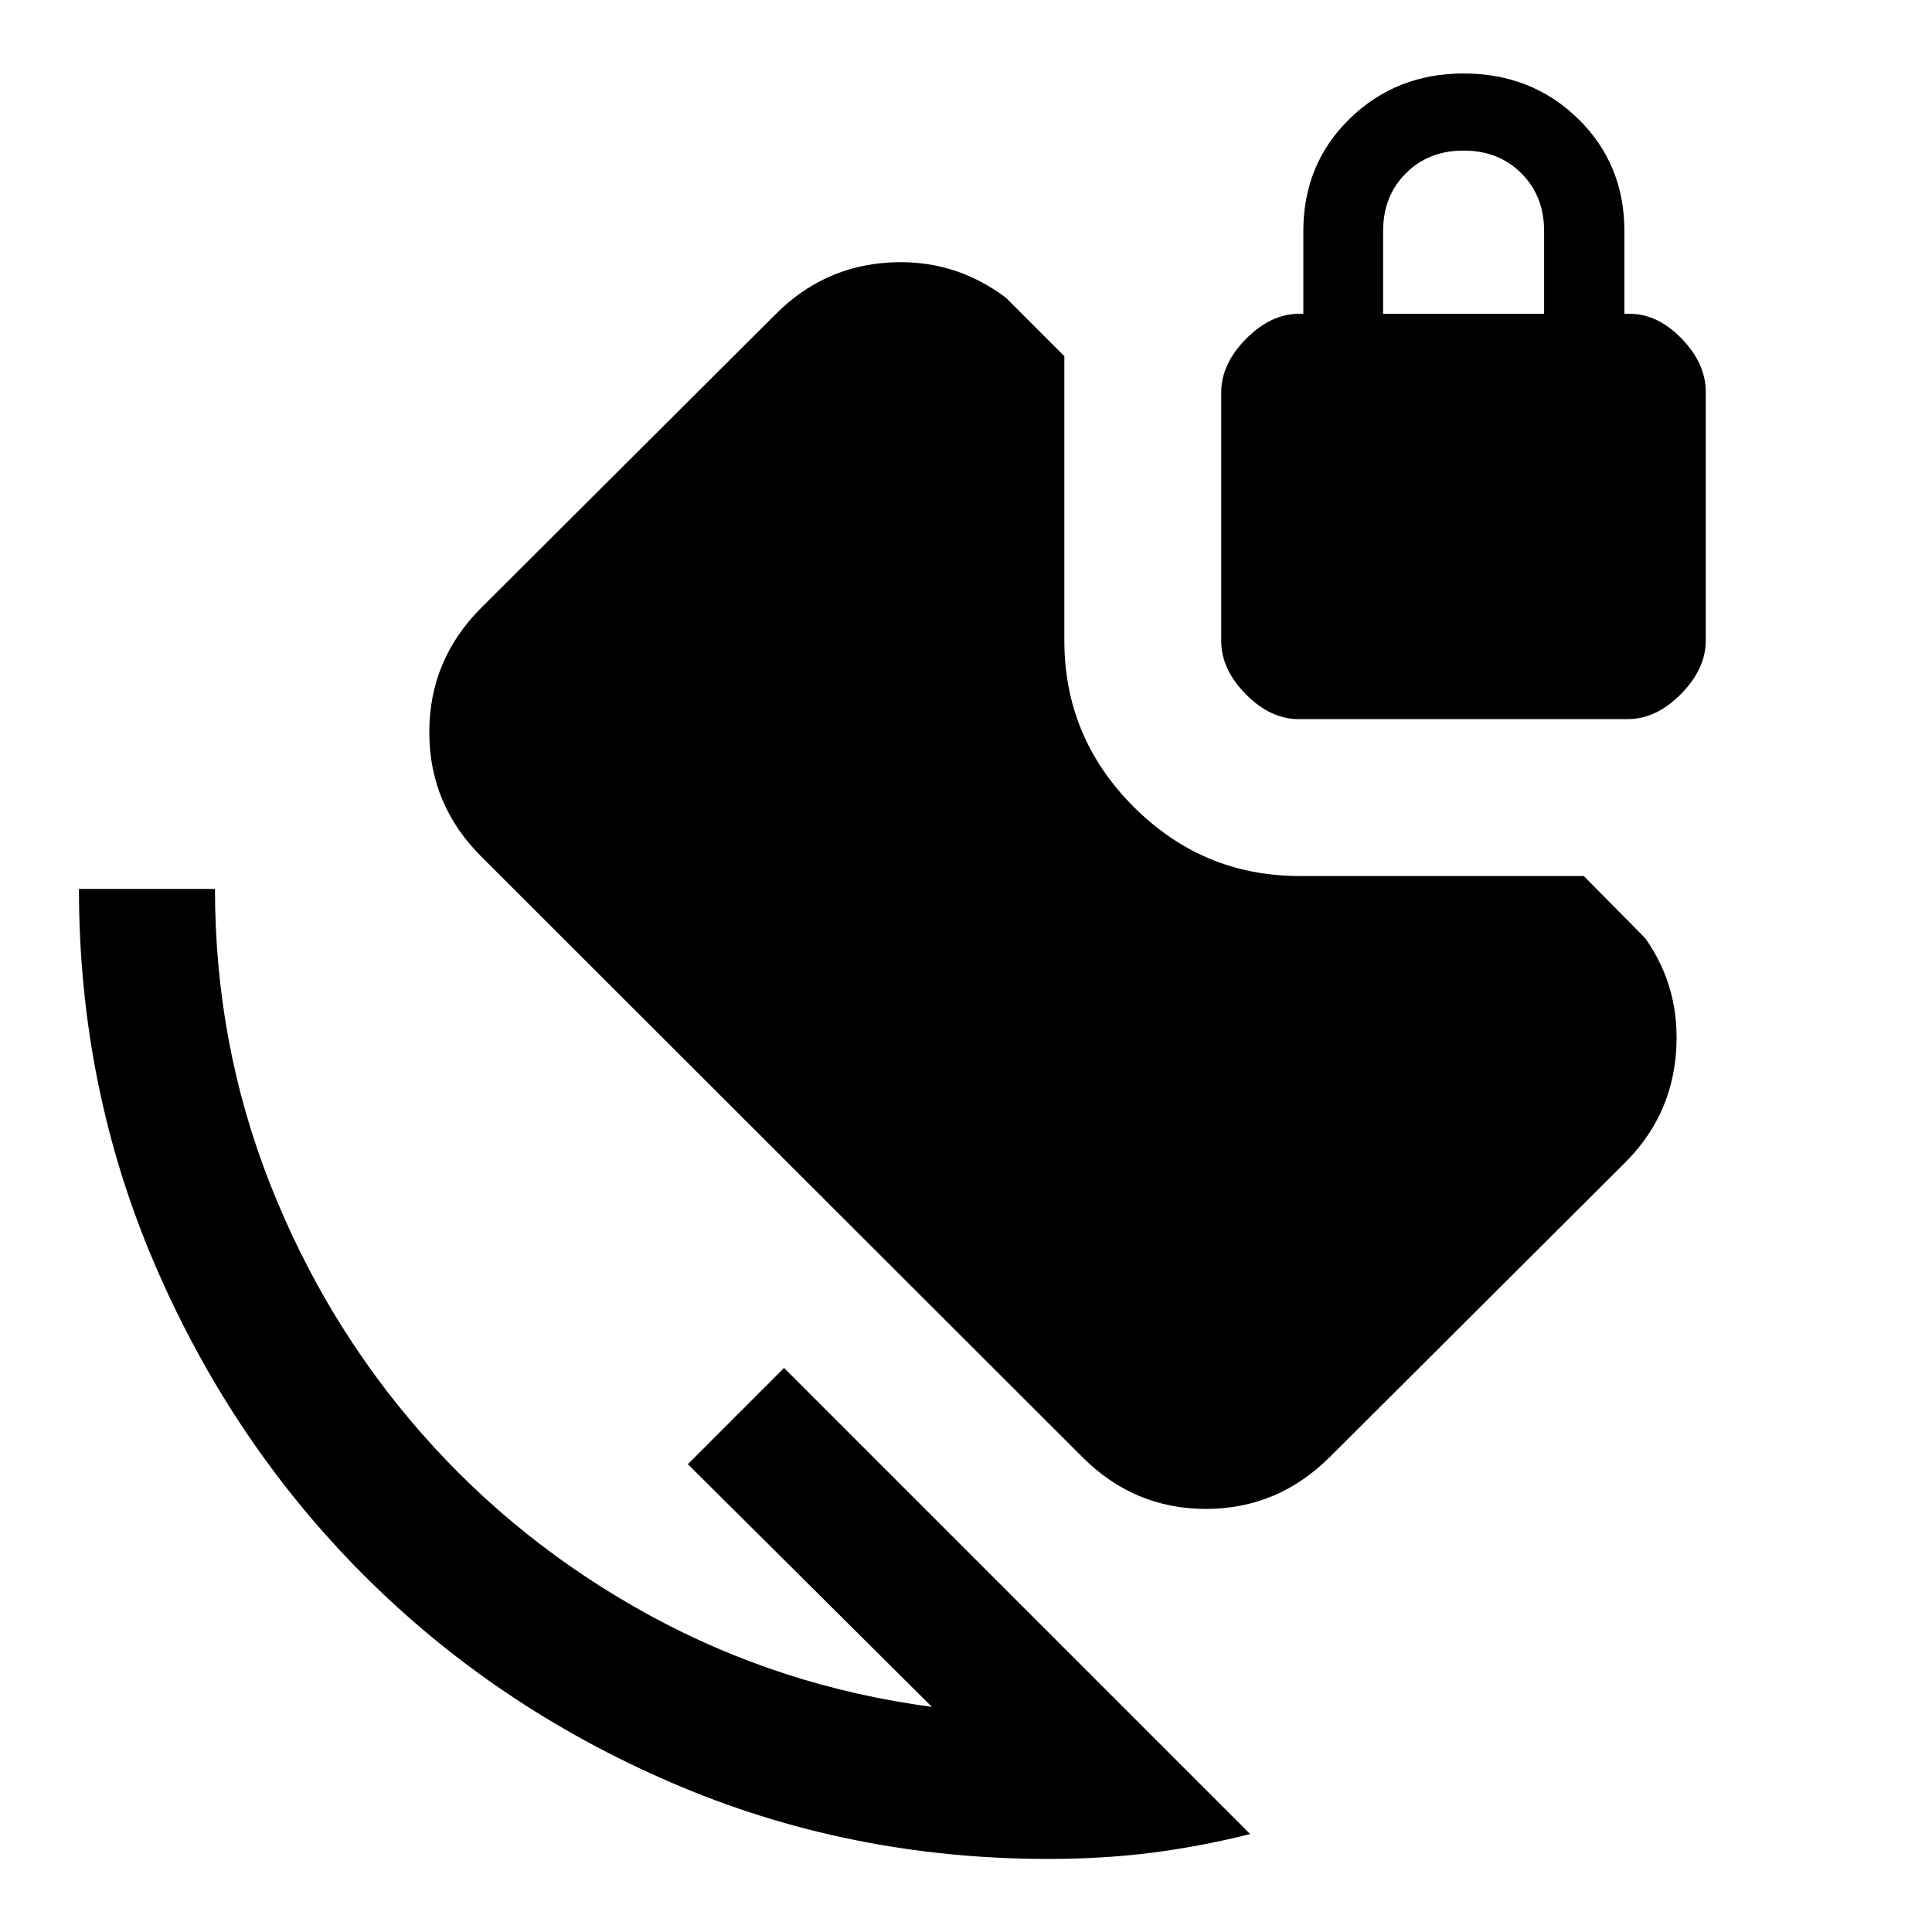 <svg xmlns="http://www.w3.org/2000/svg" height="40" viewBox="0 -960 960 960" width="40"><path d="M520.82-36.31q-99.36 0-187.2-37.9-87.85-37.89-153.22-103.47T77.13-331.23q-37.9-87.98-37.9-187.08h67.59q0 76.98 27.3 146.4 27.29 69.42 75.43 124.21 48.14 54.78 113.2 90.32 65.05 35.53 140.3 45.51L341.8-232.46l47.79-47.8L621.18-48.67q-24.56 6.18-48.81 9.27-24.24 3.09-51.55 3.09Zm124.52-566.36q-14.11 0-26.31-12.38-12.21-12.39-12.21-26.4v-123.57q0-14.14 12.34-26.61 12.35-12.47 26.48-12.47h1.98v-41.08q0-33.38 23.05-55.84 23.05-22.47 56.59-22.47 33.79 0 56.84 22.47 23.05 22.46 23.05 55.84v41.08h2.39q14.13 0 26.09 12.38 11.96 12.39 11.96 26.41v123.57q0 14.13-12.33 26.6-12.32 12.47-26.44 12.47H645.34Zm41.92-201.43h80v-41.08q0-17.41-11.3-28.7-11.29-11.3-28.7-11.3t-28.71 11.3q-11.29 11.29-11.29 28.7v41.08ZM537.44-236.36l-298.26-298q-25.87-25.78-25.87-61.8 0-36.02 25.87-61.89L385.54-804q23.54-23.54 56.01-25.54 32.48-2 58.35 17.54l28.97 28.98v141.28q0 48.2 34.41 82.61t82.36 34.41h141.33l30.59 30.98q17.72 25.13 15.22 57.01-2.5 31.88-25.55 54.68l-146.1 145.69q-26.04 26.13-61.93 26.13t-61.76-26.13Z"/></svg>